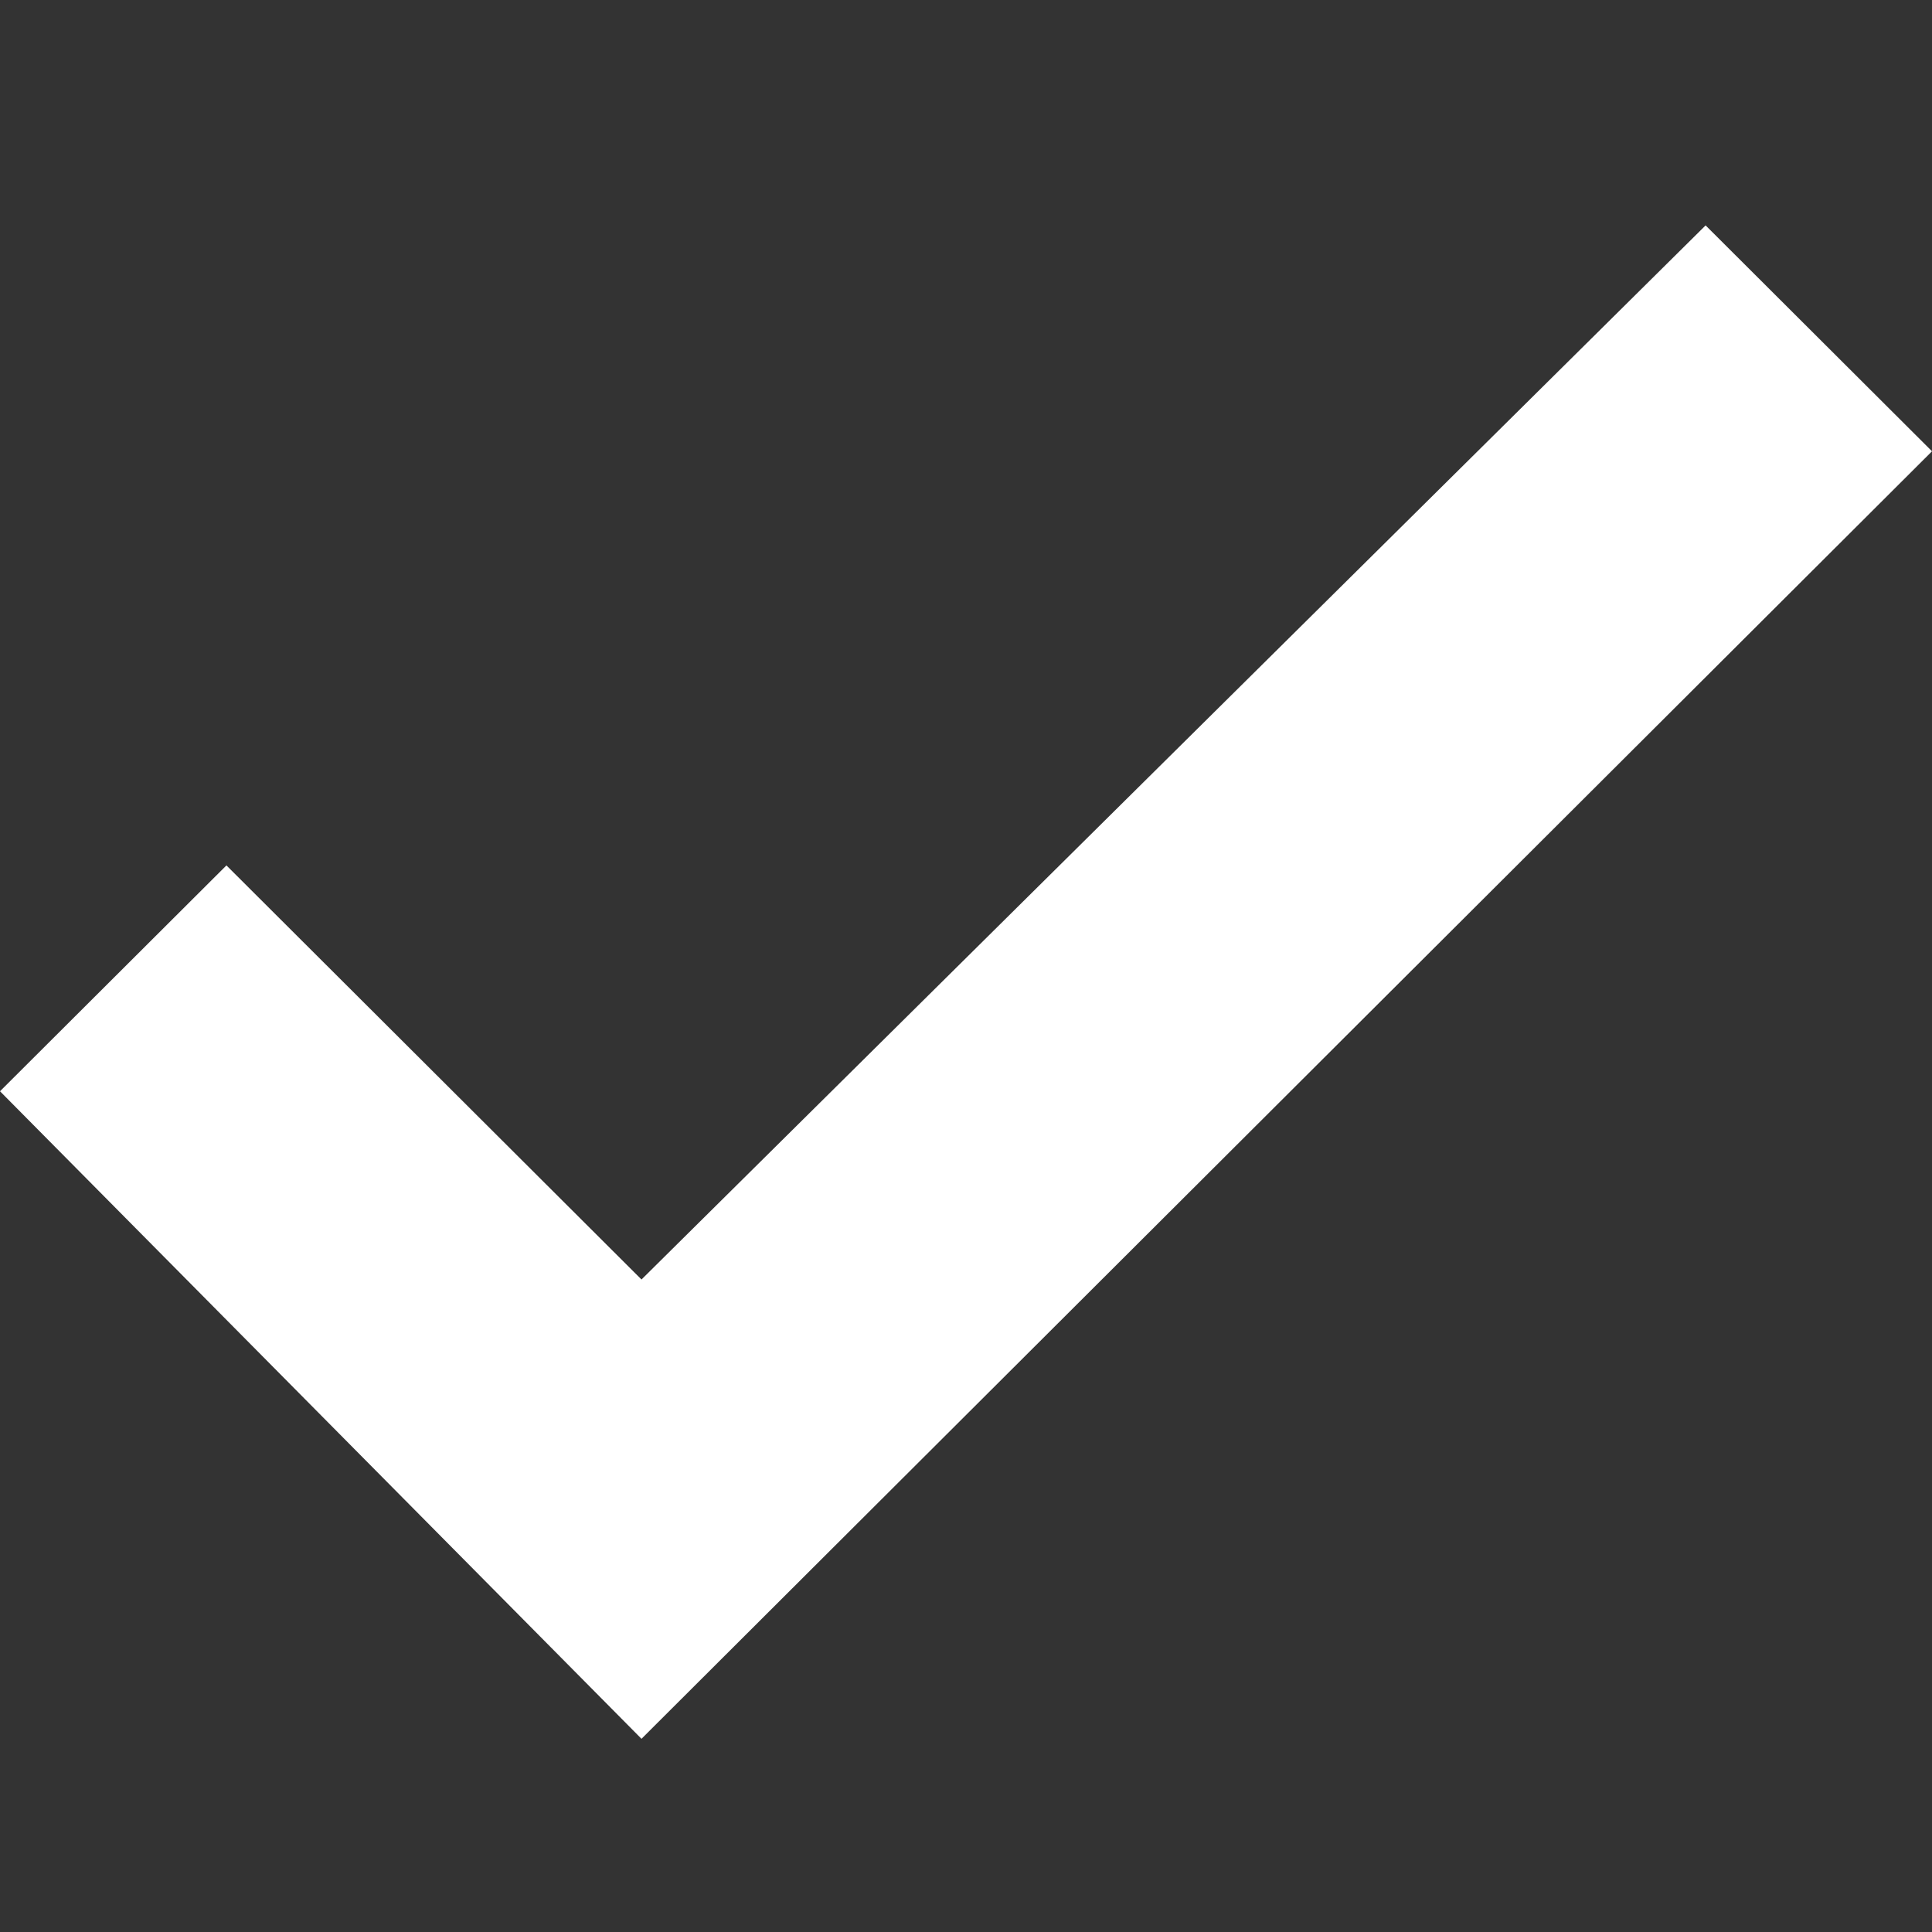 <svg xmlns="http://www.w3.org/2000/svg" xmlns:xlink="http://www.w3.org/1999/xlink" width="60" height="60" viewBox="0 0 60 60">
    <rect x="0" y="0" width="60" height="60" fill="#333333" stroke="none"/>
    <defs>
        <path id="a" d="M19.922 54L60 14.015 52.969 7 19.922 39.736l-12.89-12.86L0 33.89z"/>
    </defs>
    <use fill="#fff" fill-rule="evenodd" xlink:href="#a"/>
</svg>